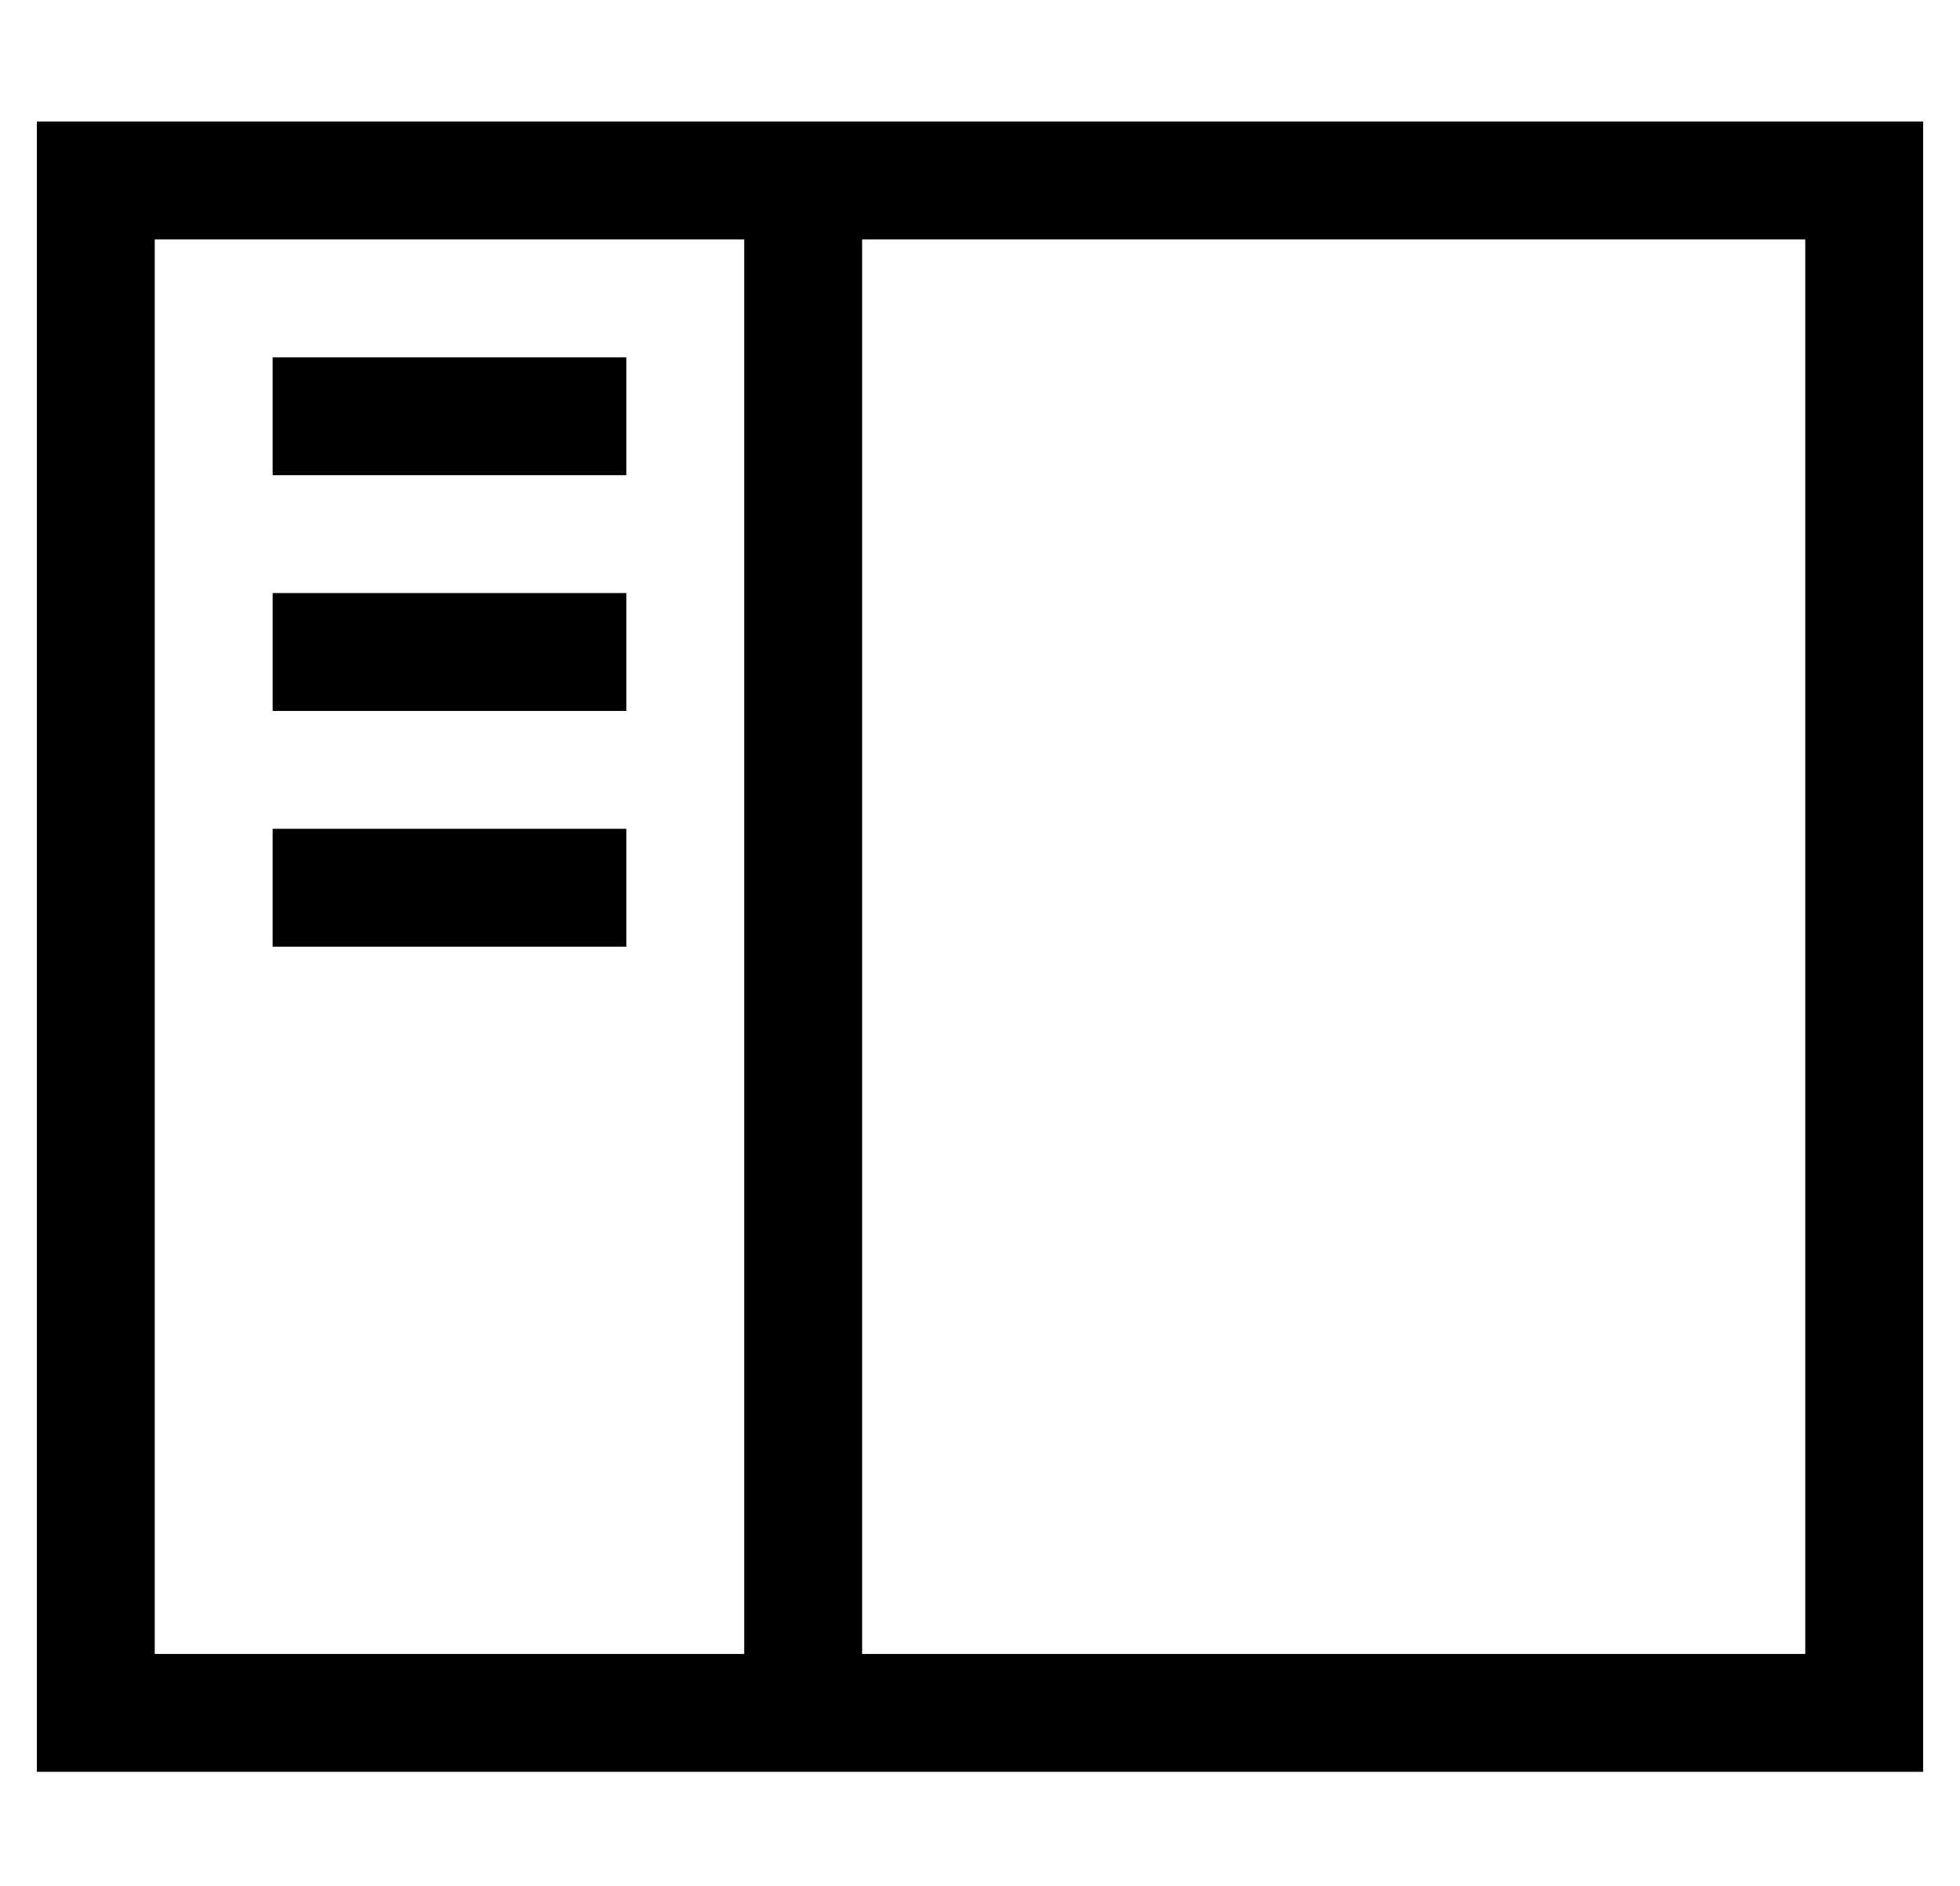 <?xml version="1.0" standalone="no"?>
<!DOCTYPE svg PUBLIC "-//W3C//DTD SVG 1.1//EN" "http://www.w3.org/Graphics/SVG/1.1/DTD/svg11.dtd" >
<svg xmlns="http://www.w3.org/2000/svg" xmlns:xlink="http://www.w3.org/1999/xlink" version="1.1" viewBox="-10 -40 532 512">
   <path fill="currentColor"
d="M480 25v384v-384v384h-256v0v-384v0h256v0zM32 25h160h-160h160v384v0h-160v0v-384v0zM32 -7h-32h32h-32v32v0v384v0v32v0h32h480v-32v0v-384v0v-32v0h-32h-448zM160 57h-96h96h-96v32v0h96v0v-32v0zM64 121v32v-32v32h96v0v-32v0h-96v0zM160 185h-96h96h-96v32v0h96v0
v-32v0z" />
</svg>
